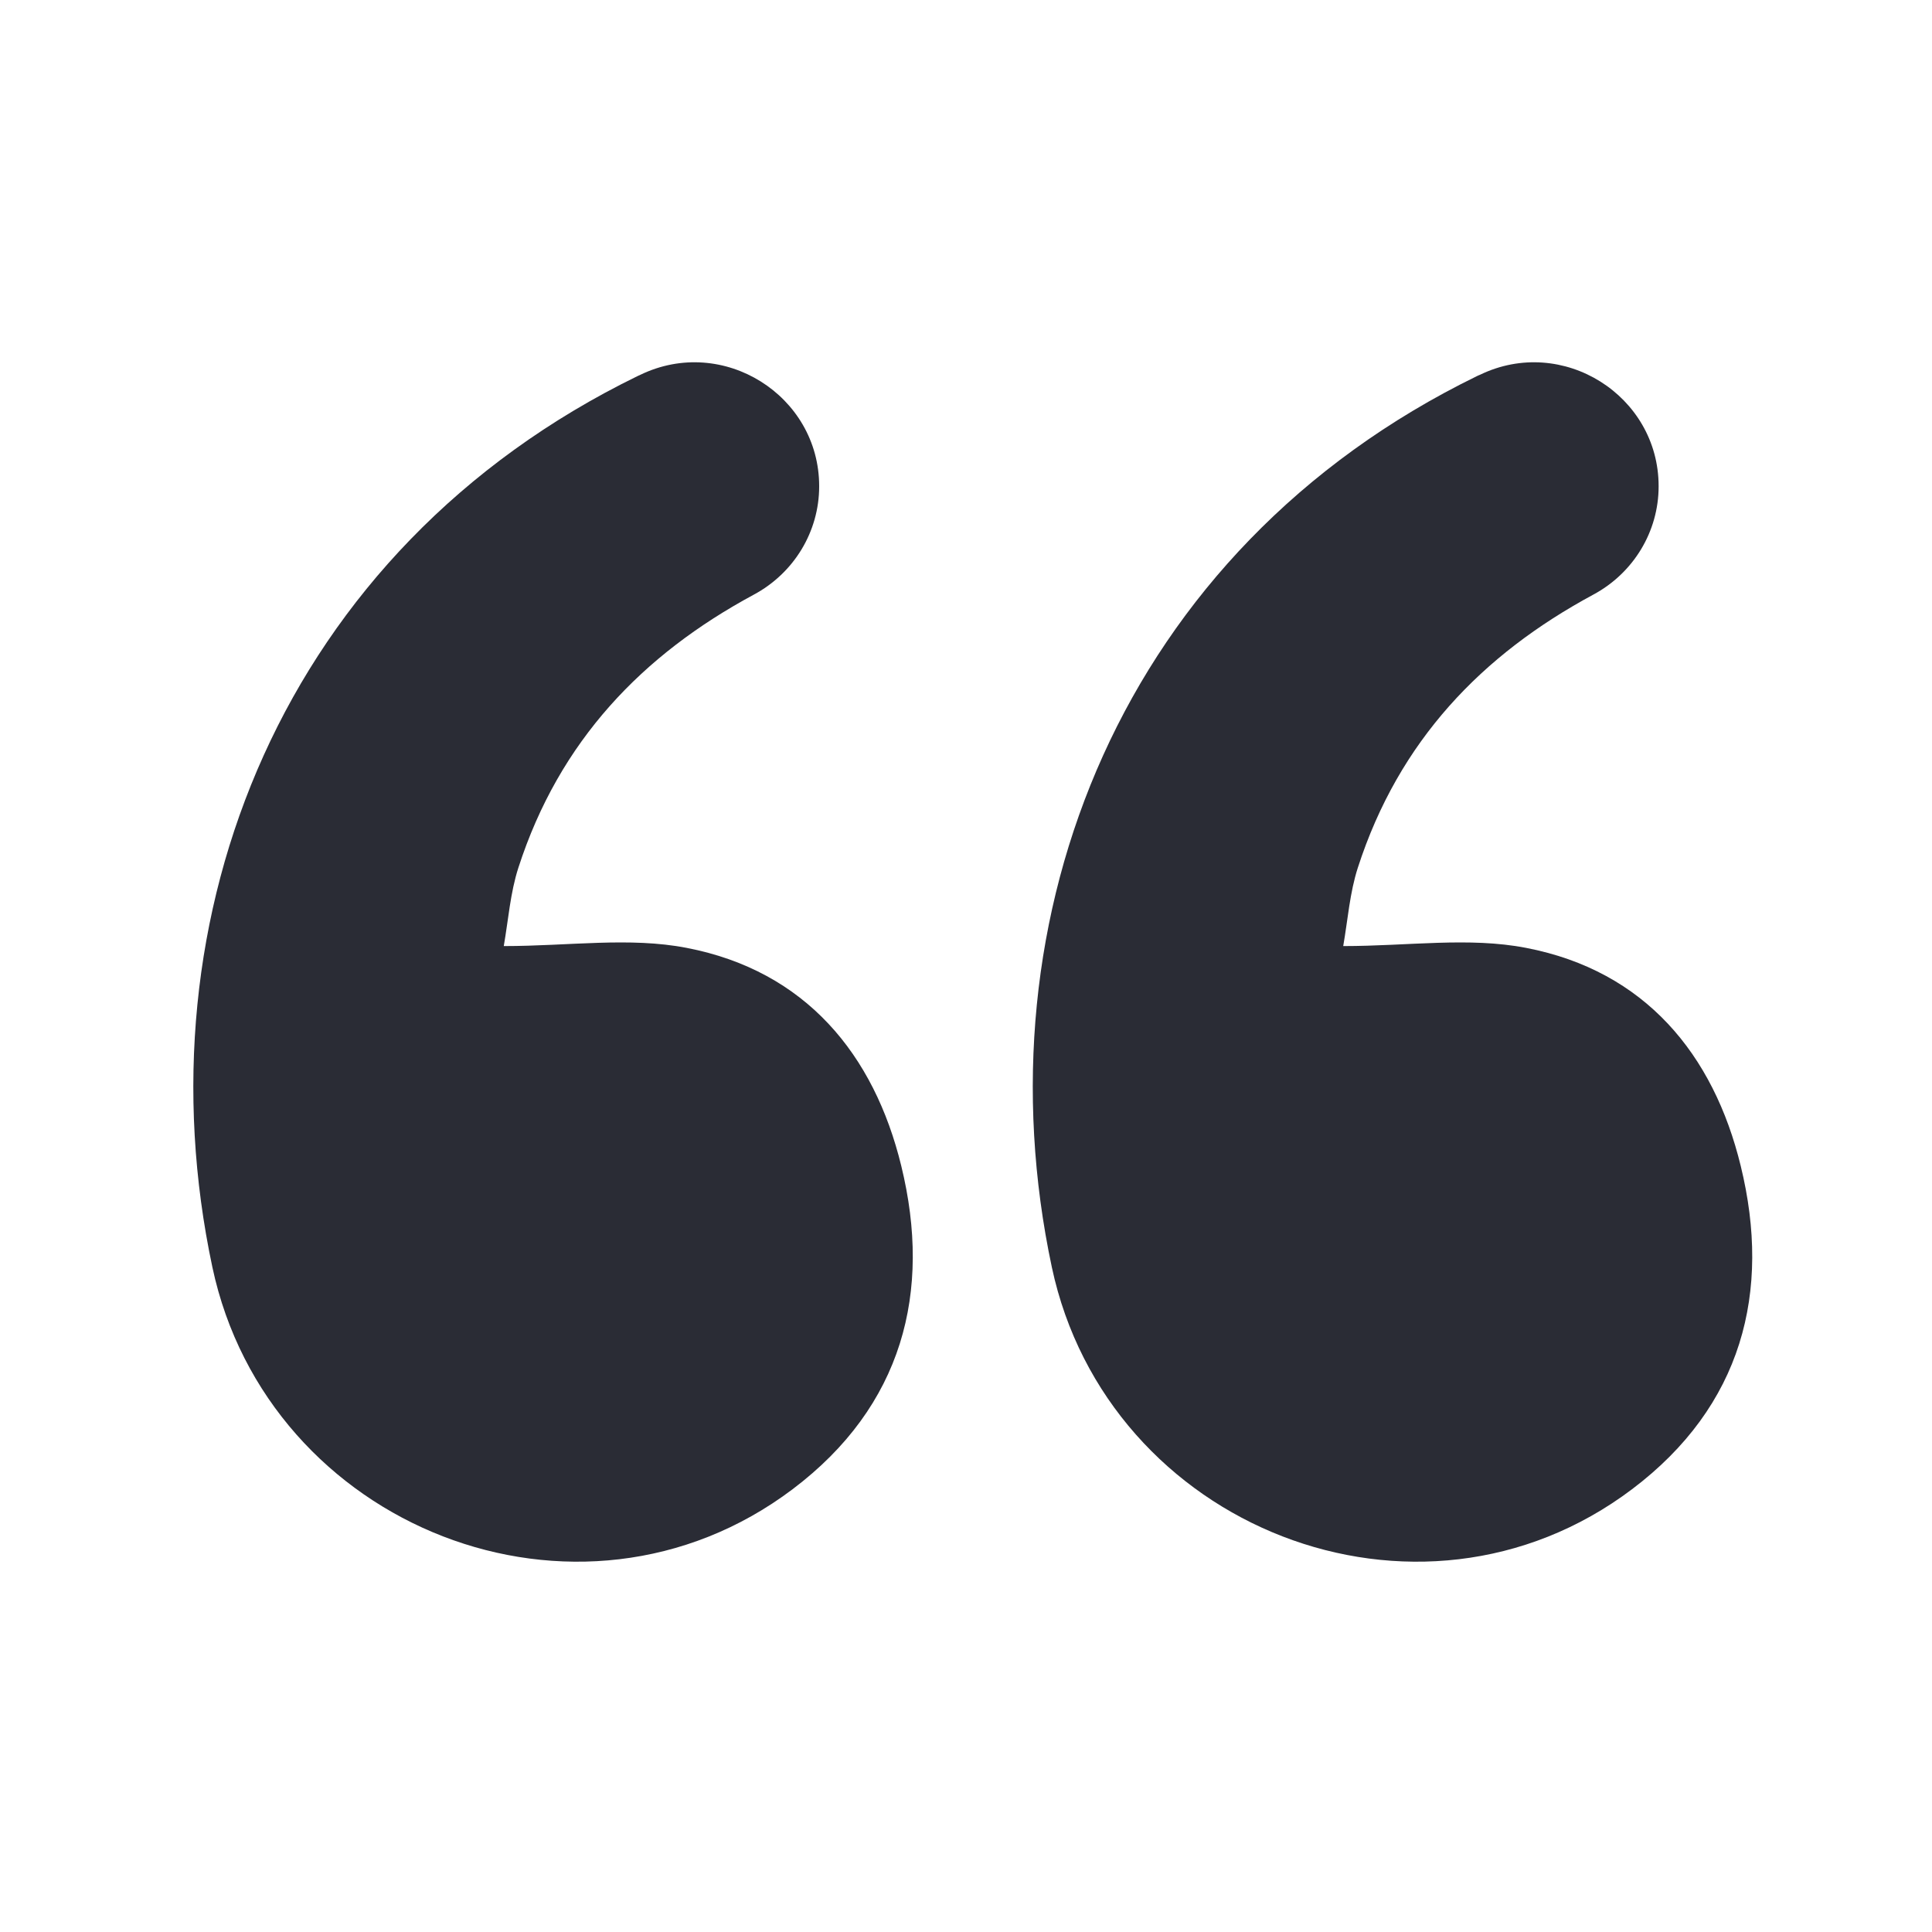 <svg width="16" height="16" viewBox="0 0 16 16" fill="none" xmlns="http://www.w3.org/2000/svg">
<g id="Vector_Vector">
<path id="Vector" d="M6.784 4.028C6.784 4.402 6.576 4.746 6.242 4.925C5.322 5.421 4.633 6.134 4.293 7.186C4.226 7.393 4.21 7.617 4.172 7.835C4.709 7.835 5.214 7.758 5.687 7.85C6.672 8.04 7.239 8.732 7.464 9.656C7.719 10.699 7.476 11.645 6.564 12.333C4.791 13.67 2.218 12.65 1.759 10.495C1.142 7.593 2.335 4.551 5.281 3.114C5.288 3.111 5.295 3.107 5.303 3.104C5.988 2.773 6.784 3.275 6.784 4.026V4.028Z" fill="#2A2C35"/>
<path id="Vector_2" d="M13.736 4.028C13.736 4.402 13.528 4.746 13.194 4.925C12.274 5.421 11.585 6.134 11.245 7.186C11.178 7.393 11.162 7.617 11.124 7.835C11.661 7.835 12.166 7.758 12.639 7.85C13.624 8.04 14.191 8.732 14.416 9.656C14.671 10.699 14.428 11.645 13.516 12.333C11.743 13.67 9.17 12.65 8.711 10.495C8.094 7.593 9.287 4.551 12.233 3.114C12.24 3.111 12.247 3.107 12.256 3.104C12.94 2.773 13.736 3.275 13.736 4.026V4.028Z" fill="#2A2C35"/>
</g>
</svg>
